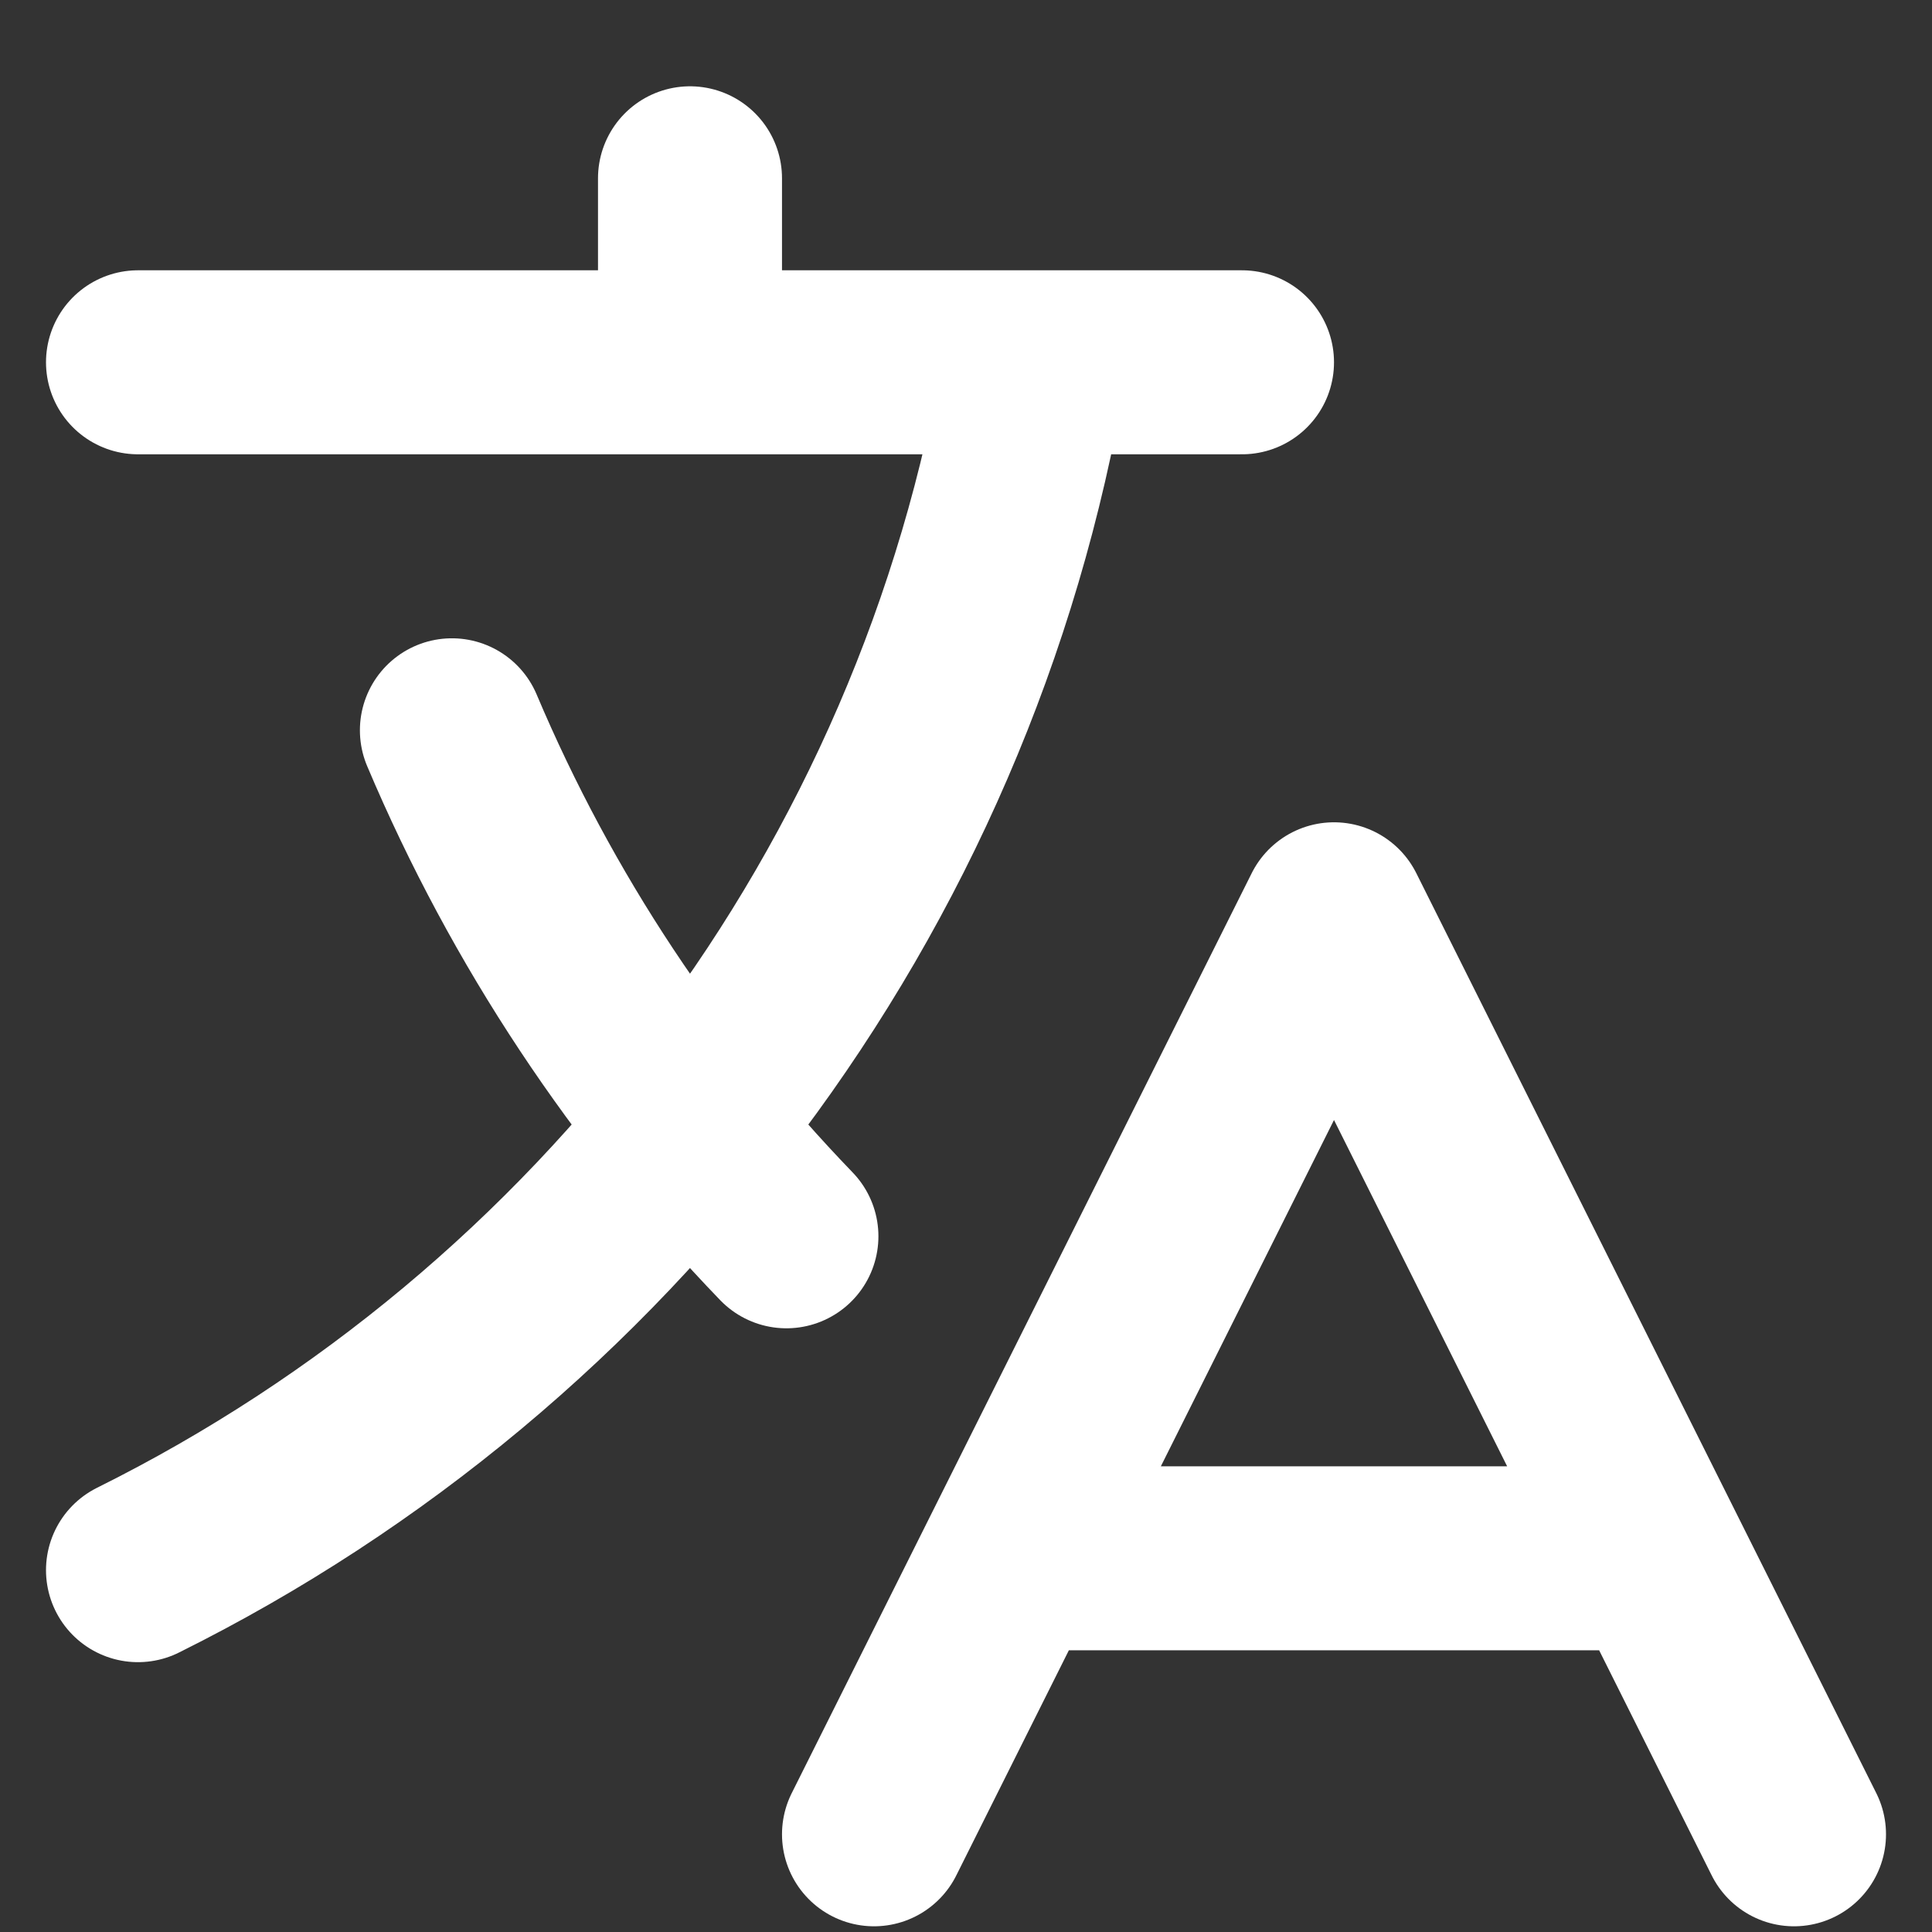 <svg width="21" height="21" viewBox="0 0 21 21" fill="none" xmlns="http://www.w3.org/2000/svg">
<rect x="0" y="0" width="21" height="21" fill="#333333" stroke="none"/>
<path d="M1.5 3.938H13.5M7.5 1.938V3.938M8.548 13.438C7.021 11.855 5.781 9.994 4.912 7.938M11 16.938H18M9.5 19.938L14.5 9.938L19.5 19.938M11.251 3.938C10.283 9.708 6.57 14.547 1.5 17.067" stroke="white" stroke-width="2" stroke-linecap="round" stroke-linejoin="round"/>
</svg>

